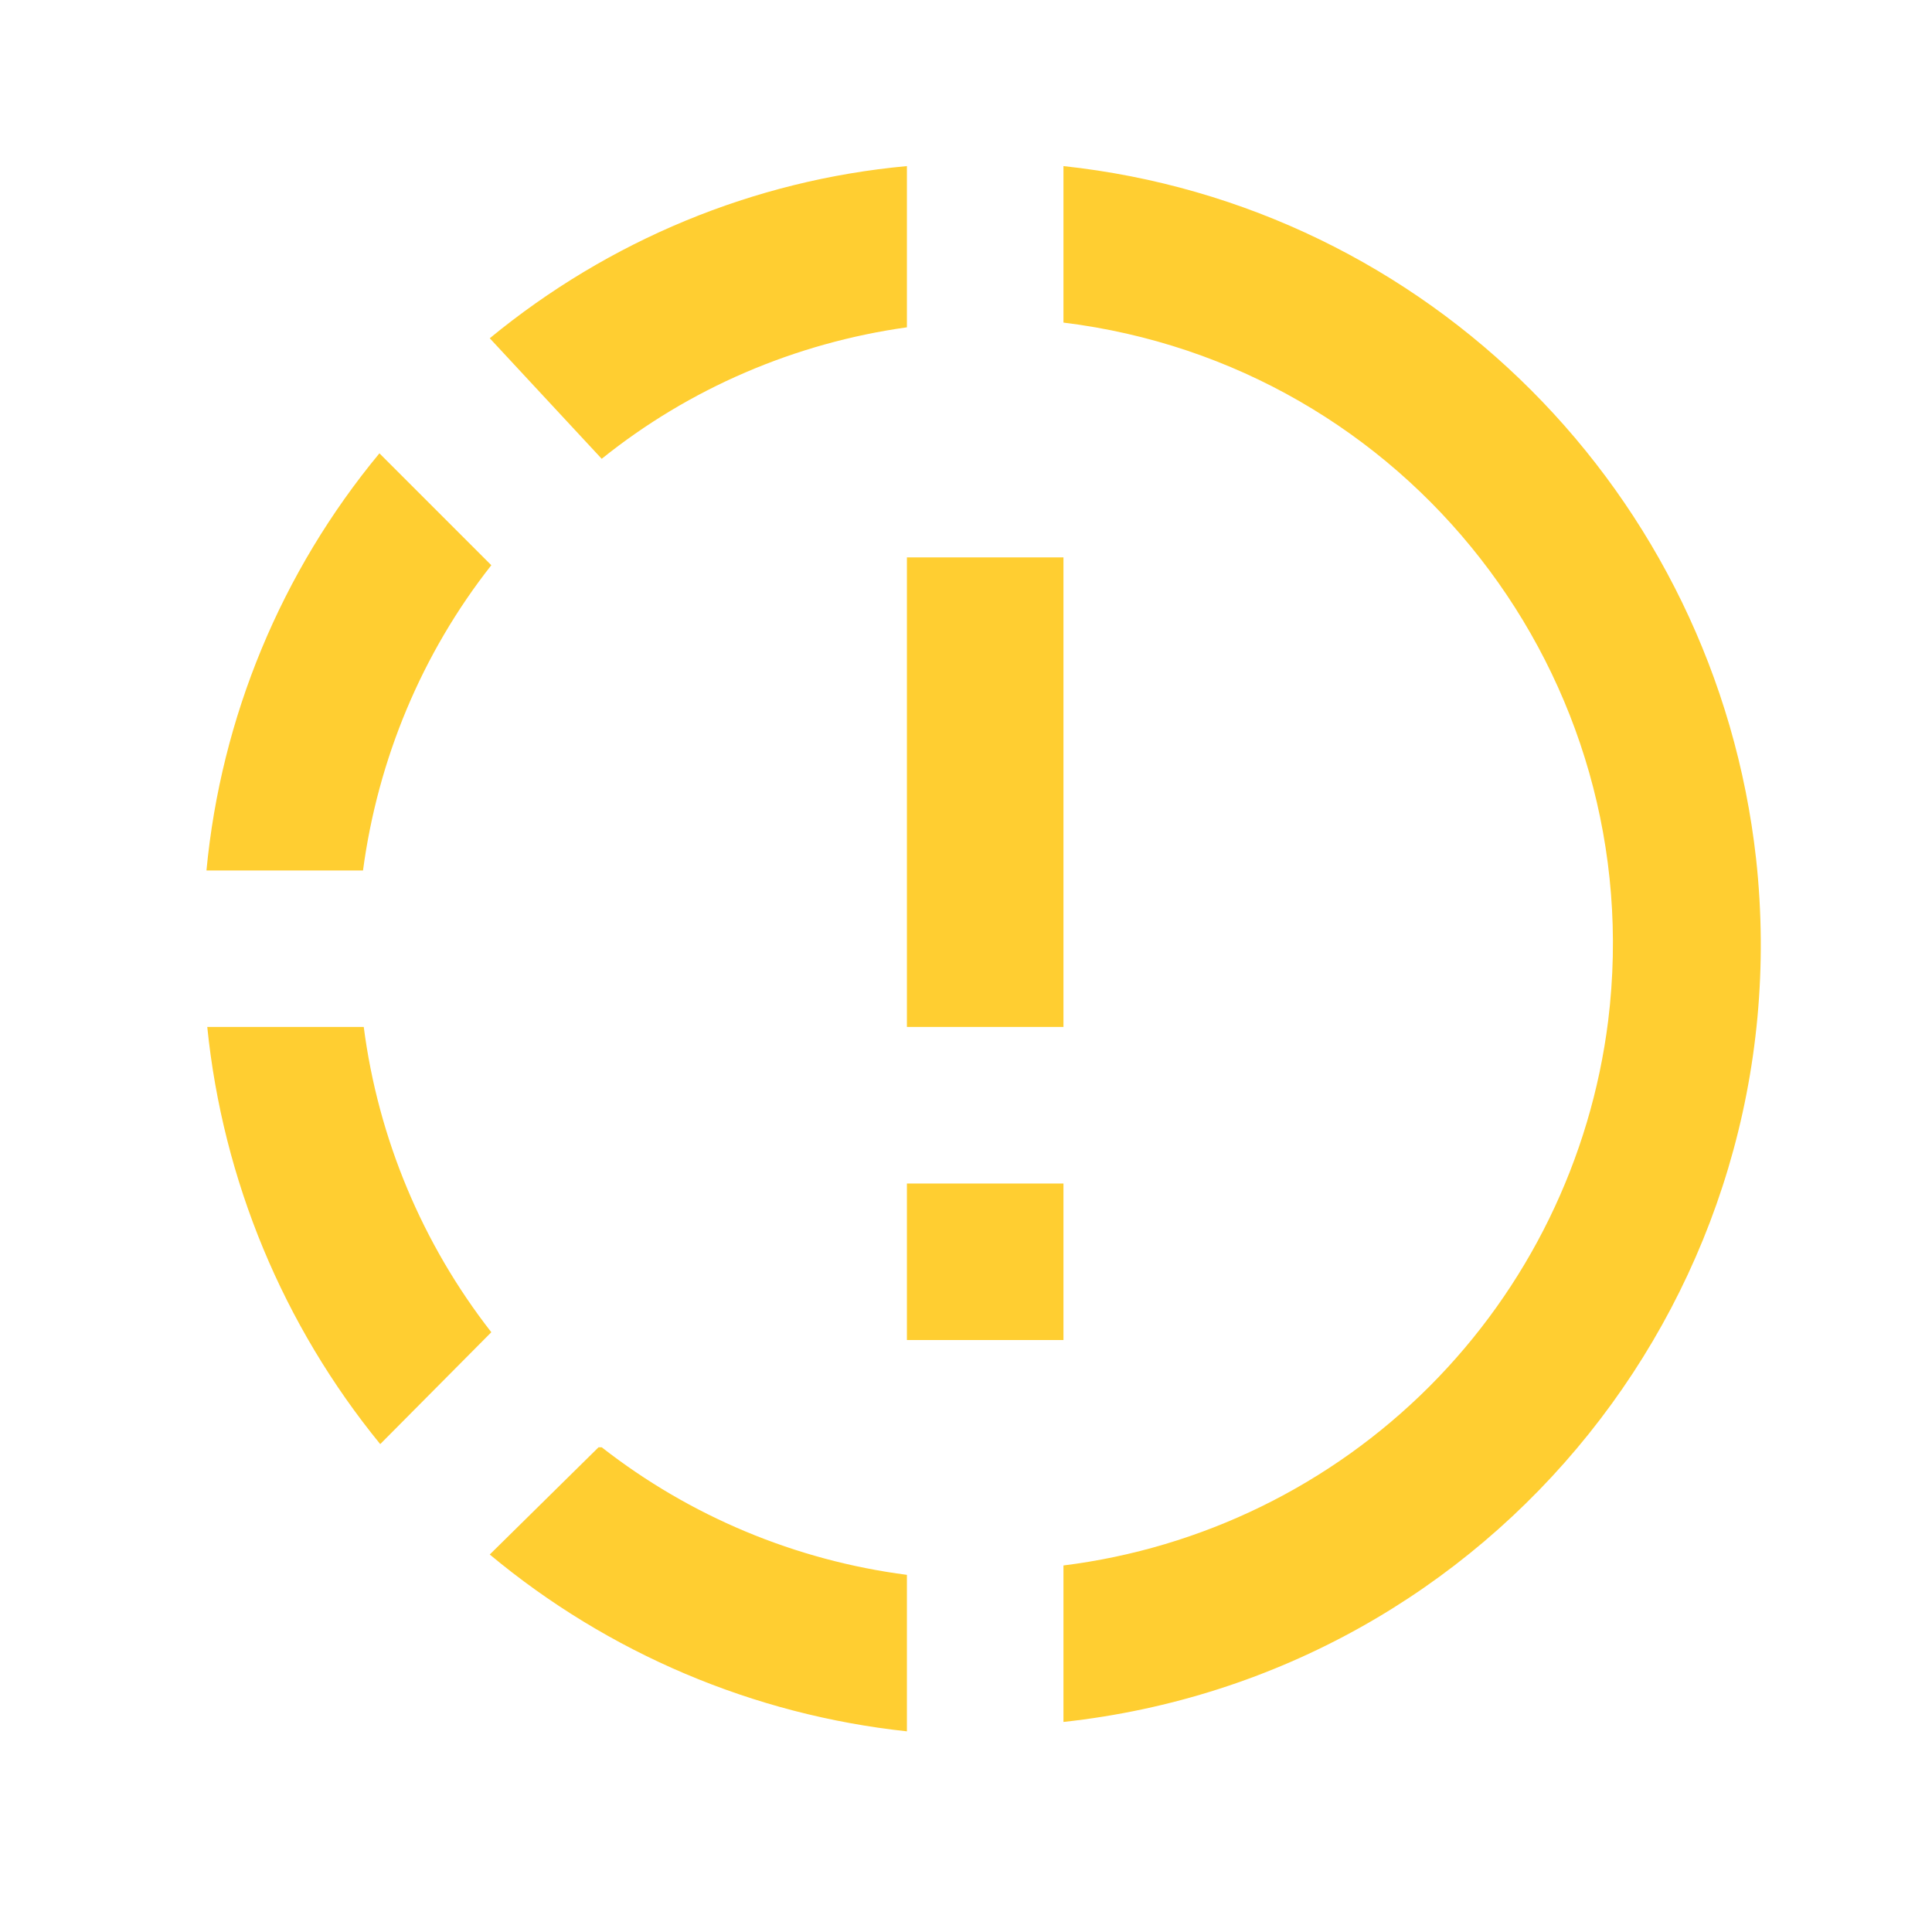 <svg width="36" height="36" viewBox="0 0 36 36" fill="none" xmlns="http://www.w3.org/2000/svg">
<path d="M19.816 3.095V6.011C26.218 6.799 30.753 12.618 29.966 19.02C29.644 21.599 28.471 23.998 26.633 25.837C24.794 27.675 22.396 28.848 19.816 29.17V32.086C27.837 31.211 33.597 24.007 32.722 16.001C31.964 9.205 26.612 3.824 19.816 3.095ZM16.899 3.095C14.041 3.357 11.343 4.48 9.126 6.303L11.212 8.549C12.845 7.236 14.814 6.391 16.899 6.099V3.182M7.07 8.447C5.241 10.656 4.118 13.364 3.847 16.22H6.764C7.041 14.149 7.858 12.18 9.155 10.532L7.07 8.447ZM3.862 19.136C4.153 21.995 5.276 24.693 7.085 26.909L9.155 24.824C7.868 23.175 7.047 21.211 6.778 19.136H3.862M11.153 26.968L9.126 28.966C11.335 30.807 14.04 31.954 16.899 32.261V29.345C14.825 29.076 12.86 28.256 11.212 26.968H11.153ZM19.816 19.136V10.386H16.899V19.136H19.816ZM19.816 24.97V22.053H16.899V24.97H19.816Z" fill="#FFCE31"/>
</svg>
